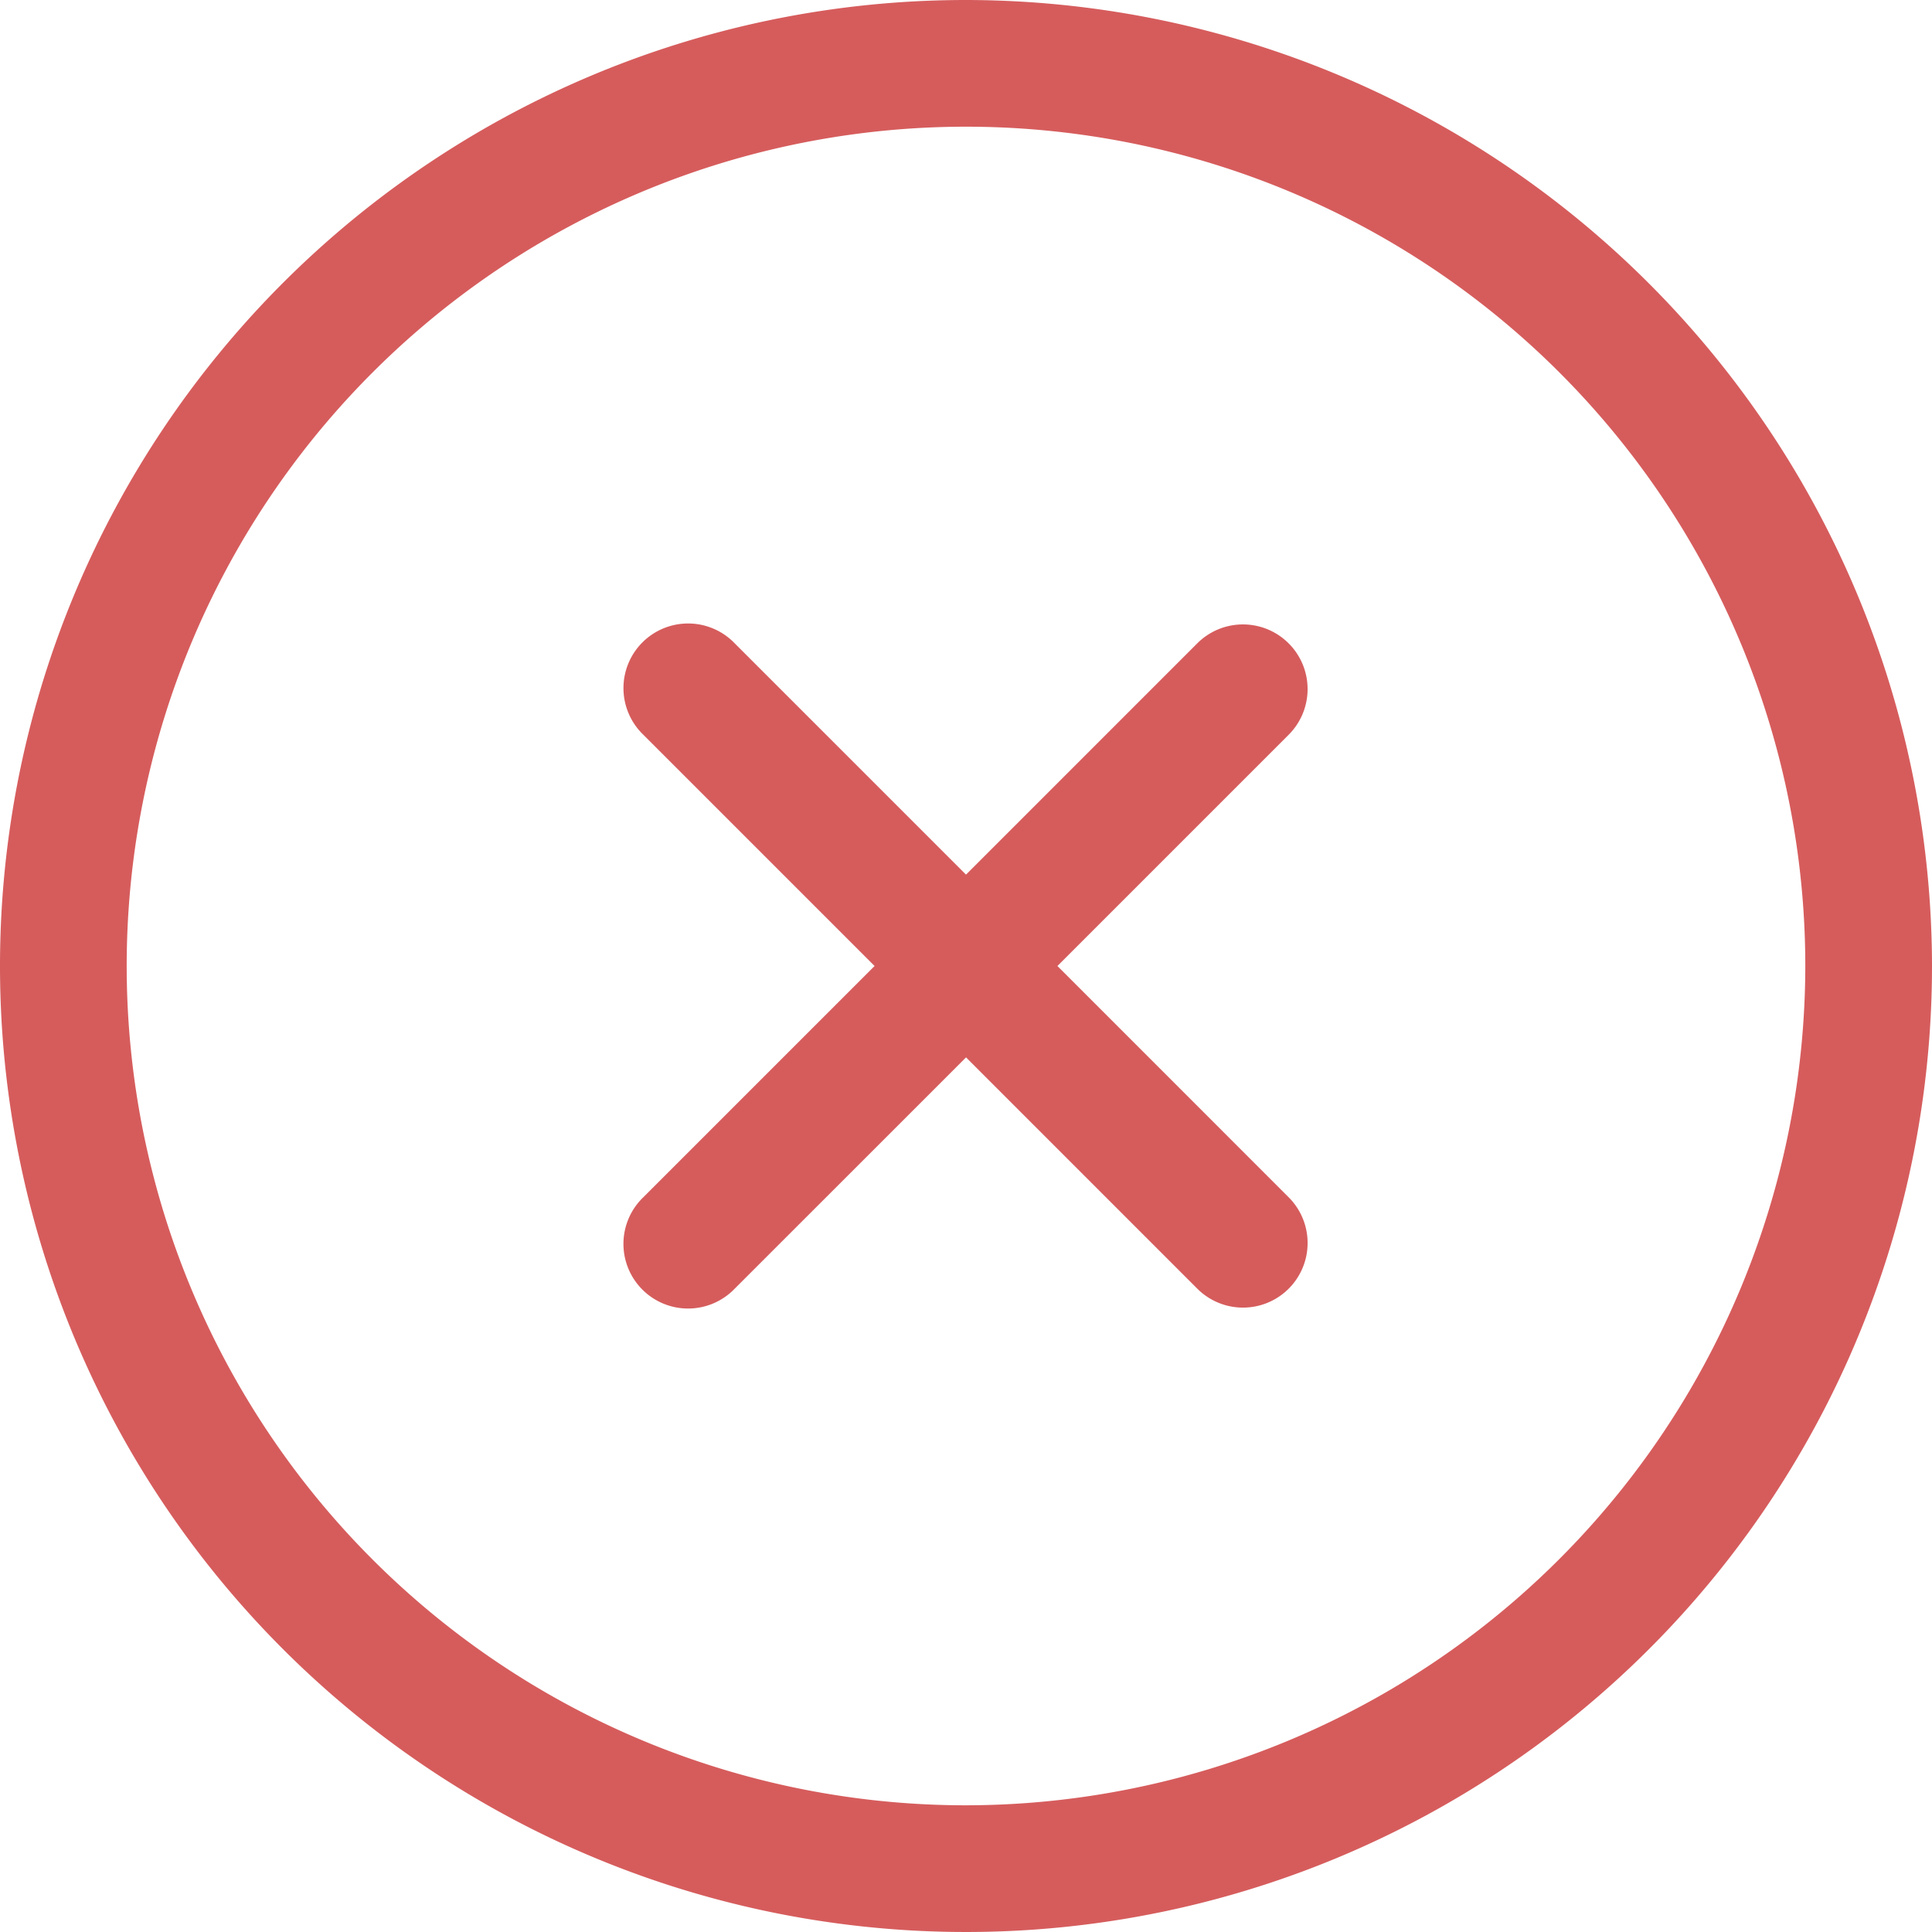<svg xmlns="http://www.w3.org/2000/svg" id="delete-button" width="50" height="50" viewBox="0 0 50 50">
    <defs>
        <style>
            .cls-1{fill:#d65c5c}
        </style>
    </defs>
    <g id="Grupo_43" data-name="Grupo 43">
        <path id="Caminho_2117" d="M25 0a25 25 0 1 0 25 25A25.028 25.028 0 0 0 25 0zm0 46.721A21.721 21.721 0 1 1 46.721 25 21.745 21.745 0 0 1 25 46.721z" class="cls-1" data-name="Caminho 2117"/>
        <path id="Caminho_2118" d="M147.869 131.177a1.672 1.672 0 0 0-2.365 0l-5.985 5.985-5.985-5.985a1.673 1.673 0 1 0-2.366 2.365l5.985 5.985-5.985 5.985a1.673 1.673 0 1 0 2.365 2.366l5.987-5.986 5.985 5.986a1.672 1.672 0 0 0 2.365-2.365l-5.985-5.986 5.985-5.985a1.672 1.672 0 0 0-.001-2.365z" class="cls-1" data-name="Caminho 2118" transform="translate(-114.519 -114.527)"/>
    </g>
</svg>
